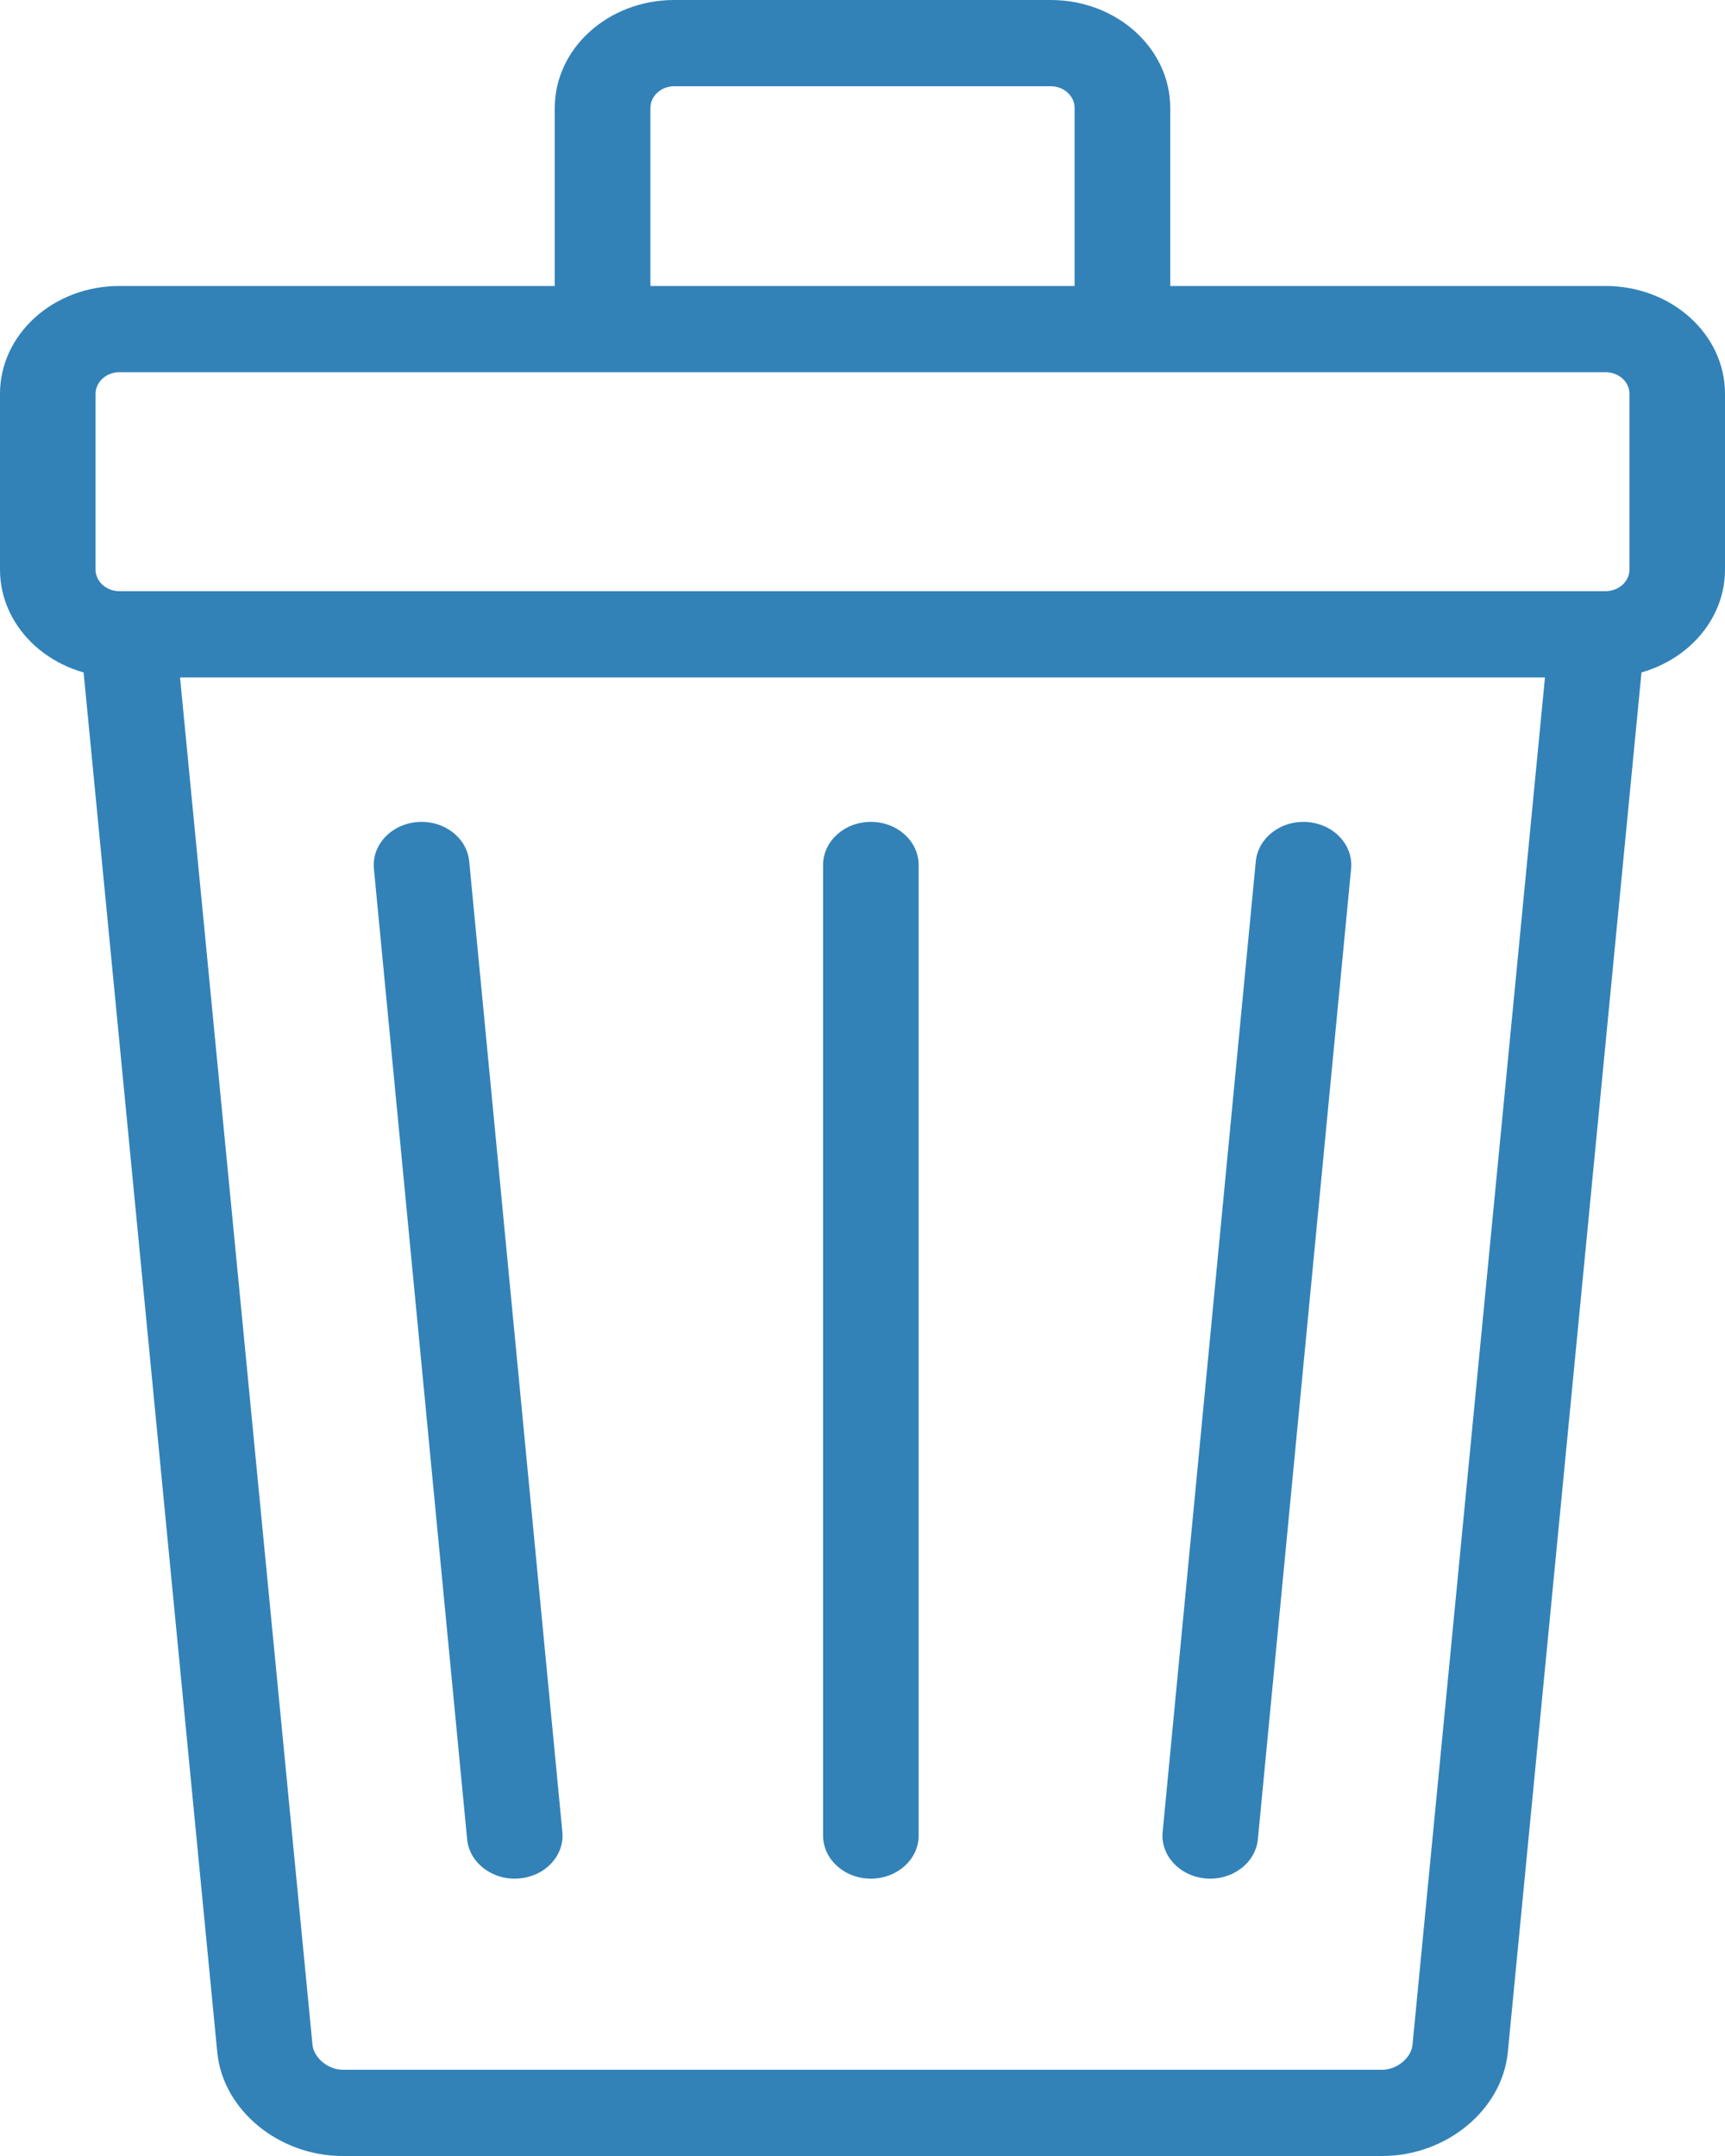 <svg width="20" height="25" viewBox="0 0 20 25" fill="none" xmlns="http://www.w3.org/2000/svg">
<path d="M18.614 6.855C18.768 6.855 18.892 6.743 18.892 6.605V4.566C18.892 4.427 18.768 4.316 18.614 4.316H1.385C1.349 4.316 1.313 4.322 1.279 4.335C1.246 4.347 1.215 4.366 1.19 4.389C1.164 4.412 1.143 4.44 1.129 4.47C1.116 4.5 1.108 4.533 1.108 4.566V6.605C1.108 6.743 1.232 6.855 1.385 6.855H18.614ZM18.614 7.855H1.385C0.62 7.855 0 7.295 0 6.605V4.566C0 3.875 0.62 3.316 1.385 3.316H18.614C19.38 3.316 20 3.875 20 4.566V6.605C20 7.295 19.38 7.855 18.614 7.855Z" fill="#3282B8"/>
<path d="M17.953 7.439L16.377 23.709C16.363 23.862 16.196 24 16.026 24H3.974C3.805 24 3.638 23.862 3.623 23.71L2.047 7.439C2.02 7.164 1.751 6.96 1.446 6.984C1.141 7.008 0.916 7.251 0.943 7.526L2.519 23.797C2.583 24.465 3.23 25 3.974 25H16.026C16.77 25 17.417 24.465 17.482 23.796L19.058 7.526C19.084 7.251 18.859 7.008 18.554 6.984C18.249 6.96 17.98 7.164 17.953 7.439ZM7.541 3.786V1.252C7.541 1.113 7.665 1 7.818 1H12.182C12.335 1 12.459 1.113 12.459 1.252V3.786C12.459 4.062 12.707 4.286 13.014 4.286C13.32 4.286 13.568 4.062 13.568 3.786V1.252C13.568 0.561 12.948 0 12.182 0H7.818C7.052 0 6.432 0.561 6.432 1.252V3.786C6.432 4.062 6.681 4.286 6.987 4.286C7.293 4.286 7.541 4.062 7.541 3.786Z" fill="#3282B8"/>
<path d="M9.543 10.03V21.284C9.543 21.56 9.791 21.784 10.097 21.784C10.403 21.784 10.651 21.56 10.651 21.284V10.03C10.651 9.754 10.403 9.53 10.097 9.53C9.791 9.53 9.543 9.754 9.543 10.03ZM4.335 10.073L5.416 21.327C5.442 21.602 5.711 21.806 6.016 21.782C6.321 21.758 6.547 21.516 6.52 21.241L5.44 9.987C5.413 9.712 5.145 9.508 4.84 9.532C4.535 9.556 4.309 9.798 4.335 10.073ZM14.56 9.987L13.48 21.241C13.453 21.516 13.679 21.758 13.984 21.782C14.289 21.806 14.557 21.602 14.584 21.327L15.665 10.073C15.691 9.798 15.465 9.556 15.16 9.532C14.855 9.508 14.587 9.712 14.56 9.987Z" fill="#3282B8"/>
</svg>
